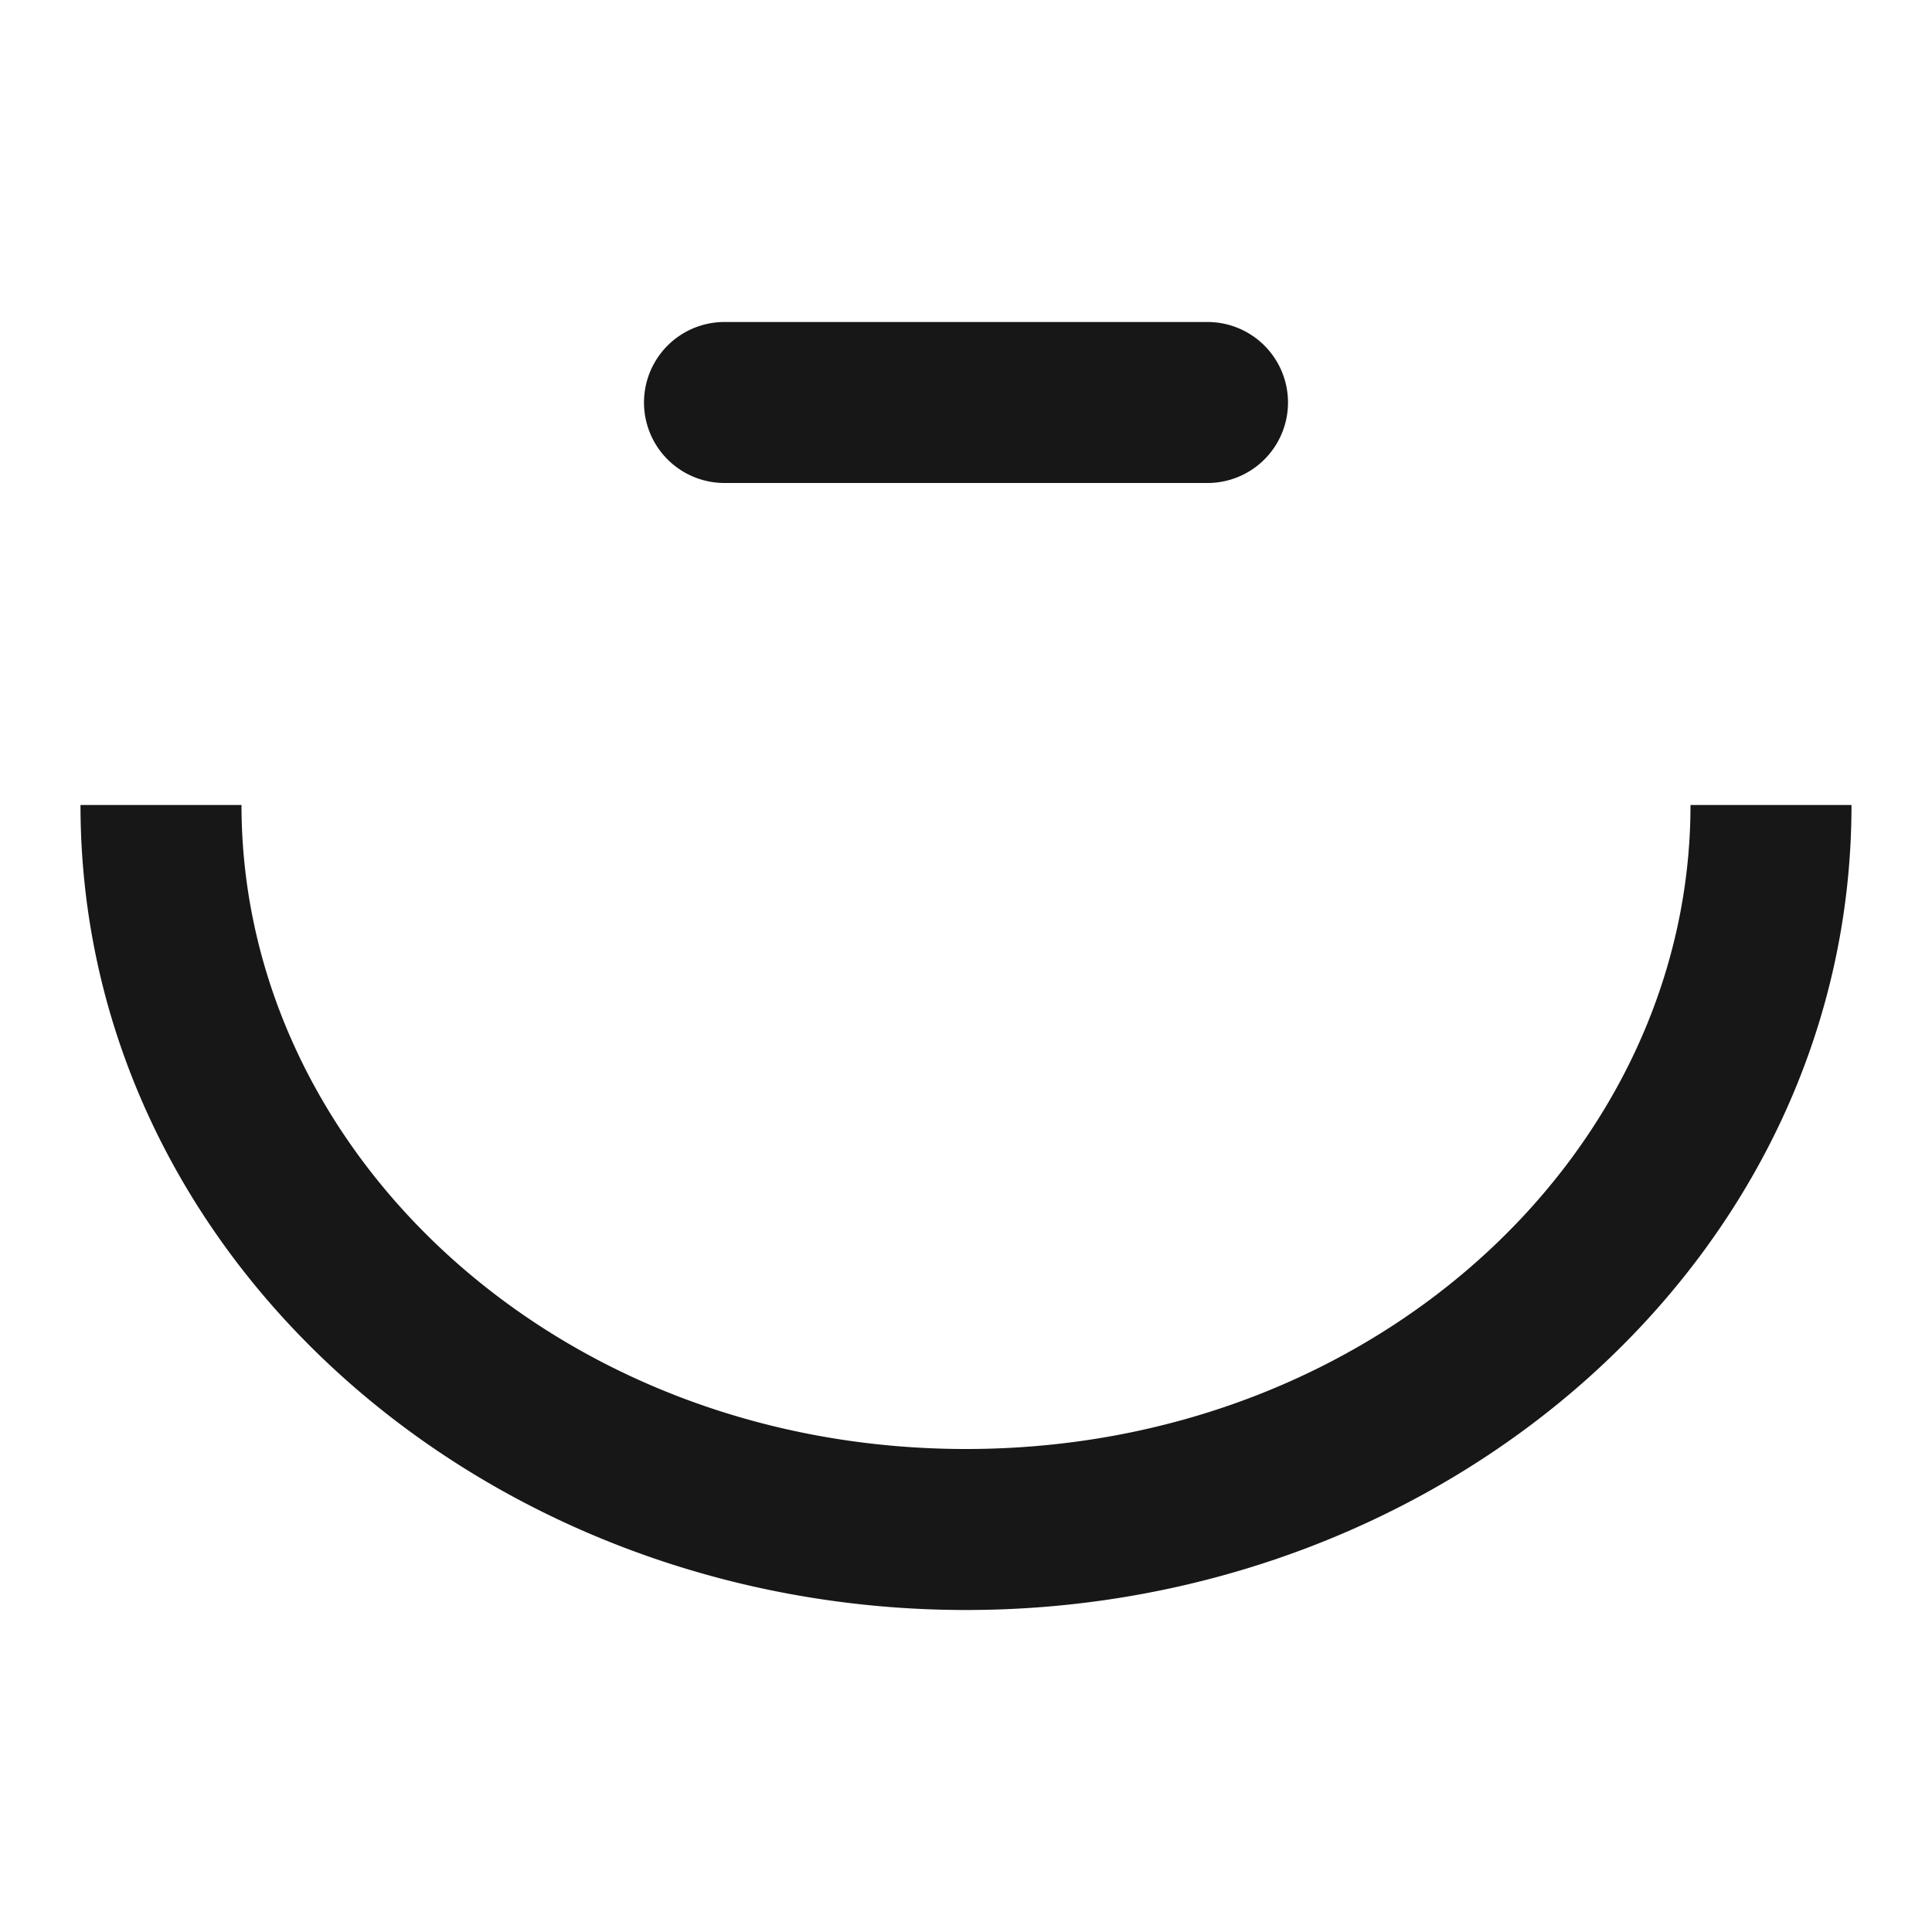 <svg width="24" height="24" viewBox="0 0 24 24" fill="none" xmlns="http://www.w3.org/2000/svg"><path fill-rule="evenodd" clip-rule="evenodd" d="M9 4a1 1 0 000 2h6a1 1 0 100-2H9zm-6 6c0 4.322 3.928 8 9 8s9-3.678 9-8h2c0 5.62-5.027 10-11 10S1 15.62 1 10h2z" fill="#171717"/></svg>